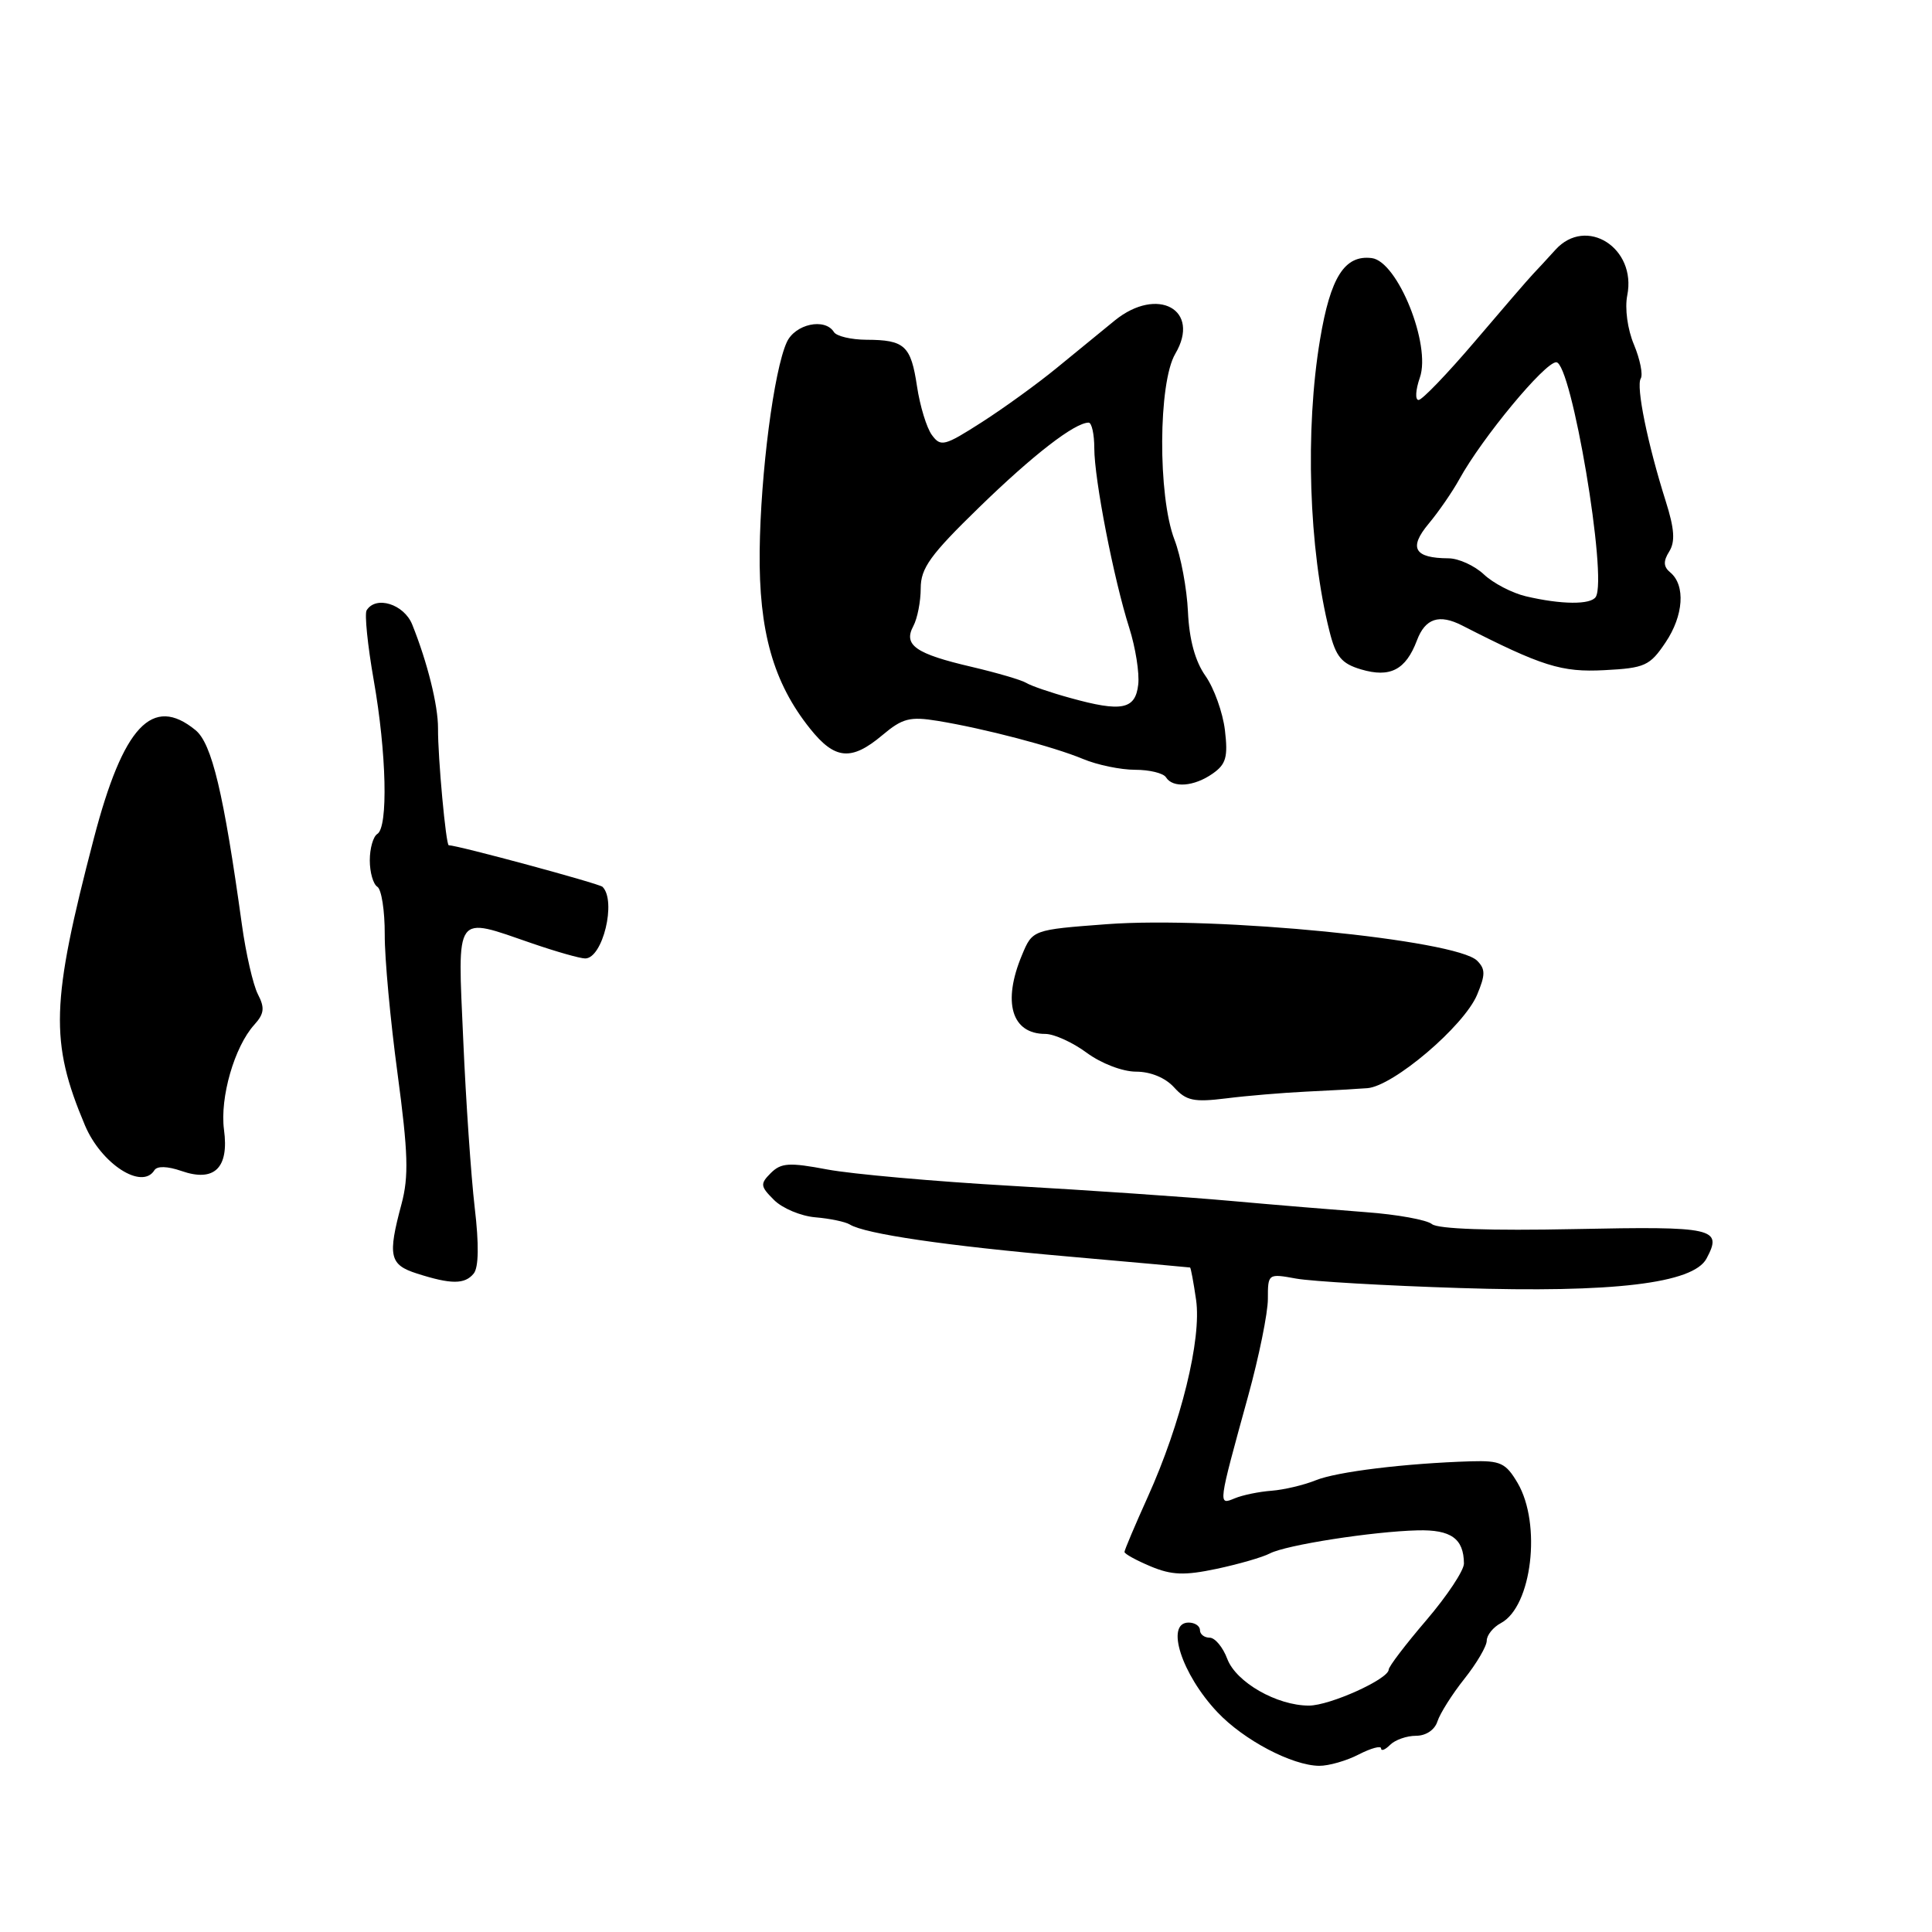 <?xml version="1.0" encoding="UTF-8" standalone="no"?>
<!DOCTYPE svg PUBLIC "-//W3C//DTD SVG 1.1//EN" "http://www.w3.org/Graphics/SVG/1.1/DTD/svg11.dtd" >
<svg xmlns="http://www.w3.org/2000/svg" xmlns:xlink="http://www.w3.org/1999/xlink" version="1.1" viewBox="0 0 256 256">
 <g >
 <path fill="currentColor"
d=" M 180.05 232.47 C 181.67 231.64 183.00 231.28 183.00 231.67 C 183.00 232.07 183.54 231.86 184.20 231.20 C 184.86 230.54 186.40 230.00 187.63 230.00 C 188.95 230.00 190.11 229.22 190.47 228.09 C 190.81 227.04 192.41 224.50 194.04 222.45 C 195.67 220.40 197.00 218.13 197.00 217.40 C 197.00 216.67 197.85 215.61 198.89 215.06 C 202.99 212.86 204.28 201.93 201.09 196.50 C 199.52 193.84 198.82 193.52 194.91 193.63 C 186.22 193.90 177.11 195.01 174.33 196.15 C 172.77 196.78 170.15 197.40 168.50 197.53 C 166.85 197.65 164.65 198.10 163.60 198.54 C 161.38 199.46 161.37 199.56 165.38 185.00 C 166.82 179.78 168.00 173.98 168.00 172.12 C 168.00 168.76 168.02 168.74 171.75 169.42 C 173.81 169.79 183.57 170.36 193.43 170.67 C 213.74 171.33 224.36 170.06 226.12 166.77 C 228.28 162.73 227.18 162.48 208.65 162.86 C 197.50 163.09 190.52 162.85 189.74 162.20 C 189.06 161.64 185.12 160.92 181.00 160.62 C 176.88 160.31 168.78 159.64 163.00 159.12 C 157.22 158.60 144.18 157.71 134.00 157.13 C 123.83 156.55 112.85 155.57 109.61 154.96 C 104.58 154.01 103.50 154.08 102.14 155.43 C 100.70 156.87 100.74 157.19 102.57 159.01 C 103.67 160.11 106.13 161.14 108.04 161.30 C 109.96 161.46 112.01 161.89 112.60 162.25 C 114.61 163.50 125.41 165.08 141.50 166.49 C 150.30 167.27 157.58 167.92 157.69 167.95 C 157.79 167.98 158.15 169.91 158.49 172.25 C 159.23 177.43 156.50 188.57 152.09 198.34 C 150.39 202.11 149.00 205.39 149.00 205.64 C 149.00 205.90 150.56 206.75 152.46 207.55 C 155.26 208.72 156.94 208.78 161.21 207.88 C 164.12 207.26 167.29 206.35 168.26 205.84 C 170.39 204.72 181.87 202.93 187.84 202.78 C 192.27 202.67 193.95 203.87 193.98 207.17 C 193.99 208.09 191.75 211.46 189.01 214.67 C 186.26 217.88 184.01 220.83 184.01 221.23 C 183.99 222.49 176.21 226.00 173.44 226.00 C 169.19 226.00 163.79 222.91 162.62 219.81 C 162.04 218.26 160.99 217.00 160.28 217.00 C 159.58 217.00 159.00 216.55 159.00 216.00 C 159.00 215.45 158.32 215.00 157.50 215.00 C 154.37 215.00 156.57 221.85 161.31 226.87 C 164.81 230.58 171.21 233.94 174.80 233.98 C 176.06 233.99 178.43 233.31 180.05 232.47 Z  M 62.77 168.75 C 63.43 167.93 63.48 164.89 62.90 160.00 C 62.42 155.88 61.73 145.86 61.38 137.75 C 60.63 120.75 60.14 121.43 70.50 125.00 C 73.70 126.10 76.86 127.00 77.54 127.00 C 79.86 127.00 81.71 119.38 79.84 117.51 C 79.41 117.08 60.63 112.00 59.46 112.00 C 59.09 112.00 58.01 100.33 58.04 96.50 C 58.05 93.46 56.64 87.78 54.62 82.75 C 53.53 80.05 49.81 78.88 48.58 80.87 C 48.29 81.34 48.71 85.51 49.52 90.12 C 51.22 99.78 51.45 109.60 50.00 110.50 C 49.45 110.84 49.00 112.41 49.00 114.00 C 49.00 115.59 49.45 117.16 50.00 117.50 C 50.55 117.84 50.99 120.68 50.98 123.81 C 50.96 126.94 51.73 135.25 52.68 142.28 C 54.08 152.75 54.18 155.88 53.20 159.55 C 51.35 166.44 51.61 167.59 55.25 168.75 C 59.77 170.20 61.59 170.20 62.77 168.75 Z  M 20.46 155.06 C 20.82 154.48 22.19 154.52 24.04 155.16 C 28.40 156.68 30.37 154.77 29.68 149.69 C 29.12 145.44 31.06 138.70 33.69 135.79 C 35.01 134.33 35.11 133.55 34.17 131.74 C 33.54 130.51 32.58 126.35 32.05 122.50 C 29.64 105.09 28.07 98.52 25.91 96.75 C 20.20 92.07 16.33 96.18 12.43 111.11 C 6.74 132.89 6.58 138.03 11.26 149.12 C 13.42 154.23 18.82 157.72 20.46 155.06 Z  M 173.00 144.65 C 176.03 144.51 179.70 144.30 181.17 144.19 C 184.60 143.94 193.97 135.98 195.72 131.82 C 196.83 129.17 196.84 128.41 195.73 127.30 C 192.95 124.52 161.11 121.38 146.65 122.46 C 136.81 123.20 136.81 123.20 135.41 126.57 C 132.80 132.81 134.05 137.00 138.51 137.00 C 139.66 137.00 142.14 138.12 144.00 139.50 C 145.93 140.92 148.75 142.00 150.54 142.00 C 152.46 142.00 154.42 142.81 155.57 144.08 C 157.18 145.86 158.19 146.07 162.48 145.54 C 165.24 145.19 169.97 144.80 173.00 144.65 Z  M 160.68 102.51 C 162.46 101.27 162.73 100.31 162.31 96.76 C 162.03 94.42 160.87 91.18 159.73 89.56 C 158.36 87.62 157.58 84.75 157.41 81.06 C 157.27 78.00 156.47 73.70 155.62 71.50 C 153.40 65.71 153.47 50.71 155.73 46.88 C 159.17 41.05 153.39 37.87 147.72 42.46 C 145.95 43.90 142.46 46.75 139.98 48.79 C 137.49 50.83 133.05 54.05 130.10 55.94 C 125.14 59.12 124.65 59.24 123.48 57.64 C 122.78 56.69 121.90 53.79 121.51 51.20 C 120.70 45.79 119.88 45.04 114.81 45.02 C 112.78 45.01 110.84 44.55 110.50 44.00 C 109.31 42.08 105.35 42.93 104.25 45.35 C 102.54 49.09 100.78 62.70 100.66 73.00 C 100.54 83.65 102.47 90.46 107.33 96.54 C 110.62 100.67 112.81 100.87 116.92 97.41 C 119.58 95.17 120.57 94.92 124.25 95.52 C 130.46 96.54 139.58 98.93 143.51 100.57 C 145.39 101.36 148.50 102.00 150.41 102.00 C 152.32 102.00 154.16 102.45 154.50 103.00 C 155.40 104.45 158.23 104.23 160.68 102.51 Z  M 187.75 84.86 C 188.85 81.93 190.70 81.32 193.76 82.89 C 204.33 88.29 206.91 89.10 212.59 88.80 C 217.96 88.52 218.61 88.23 220.69 85.13 C 223.09 81.57 223.36 77.55 221.32 75.85 C 220.41 75.10 220.37 74.37 221.18 73.08 C 221.99 71.78 221.88 70.08 220.72 66.42 C 218.31 58.80 216.76 51.19 217.41 50.15 C 217.72 49.64 217.32 47.62 216.51 45.67 C 215.65 43.63 215.28 40.86 215.62 39.14 C 216.88 32.85 210.18 28.59 206.10 33.10 C 205.05 34.25 203.71 35.72 203.10 36.35 C 202.50 36.98 199.04 40.99 195.42 45.25 C 191.79 49.51 188.44 53.00 187.97 53.00 C 187.49 53.00 187.57 51.67 188.14 50.03 C 189.65 45.70 185.19 34.63 181.77 34.20 C 178.17 33.75 176.29 36.71 174.91 45.00 C 172.91 56.95 173.42 72.76 176.16 83.63 C 177.01 87.03 177.76 87.93 180.35 88.70 C 184.20 89.84 186.27 88.77 187.75 84.86 Z  M 141.80 92.48 C 139.21 91.77 136.59 90.87 135.97 90.48 C 135.35 90.10 132.10 89.15 128.74 88.36 C 121.31 86.63 119.67 85.48 121.02 82.96 C 121.56 81.95 122.00 79.70 122.00 77.94 C 122.00 75.28 123.28 73.51 129.75 67.22 C 136.89 60.27 142.40 56.01 144.25 56.00 C 144.66 56.00 145.00 57.53 145.00 59.39 C 145.00 63.52 147.58 76.76 149.64 83.22 C 150.46 85.81 151.00 89.19 150.82 90.72 C 150.44 94.02 148.63 94.38 141.80 92.48 Z  M 202.18 79.01 C 200.36 78.58 197.86 77.28 196.62 76.11 C 195.38 74.95 193.28 73.99 191.94 73.98 C 187.40 73.96 186.62 72.61 189.30 69.40 C 190.63 67.81 192.46 65.15 193.37 63.50 C 196.40 58.00 204.69 48.00 206.21 48.00 C 208.22 48.00 213.03 76.53 211.45 79.09 C 210.79 80.15 206.88 80.12 202.18 79.01 Z "/>
</g>
</svg>